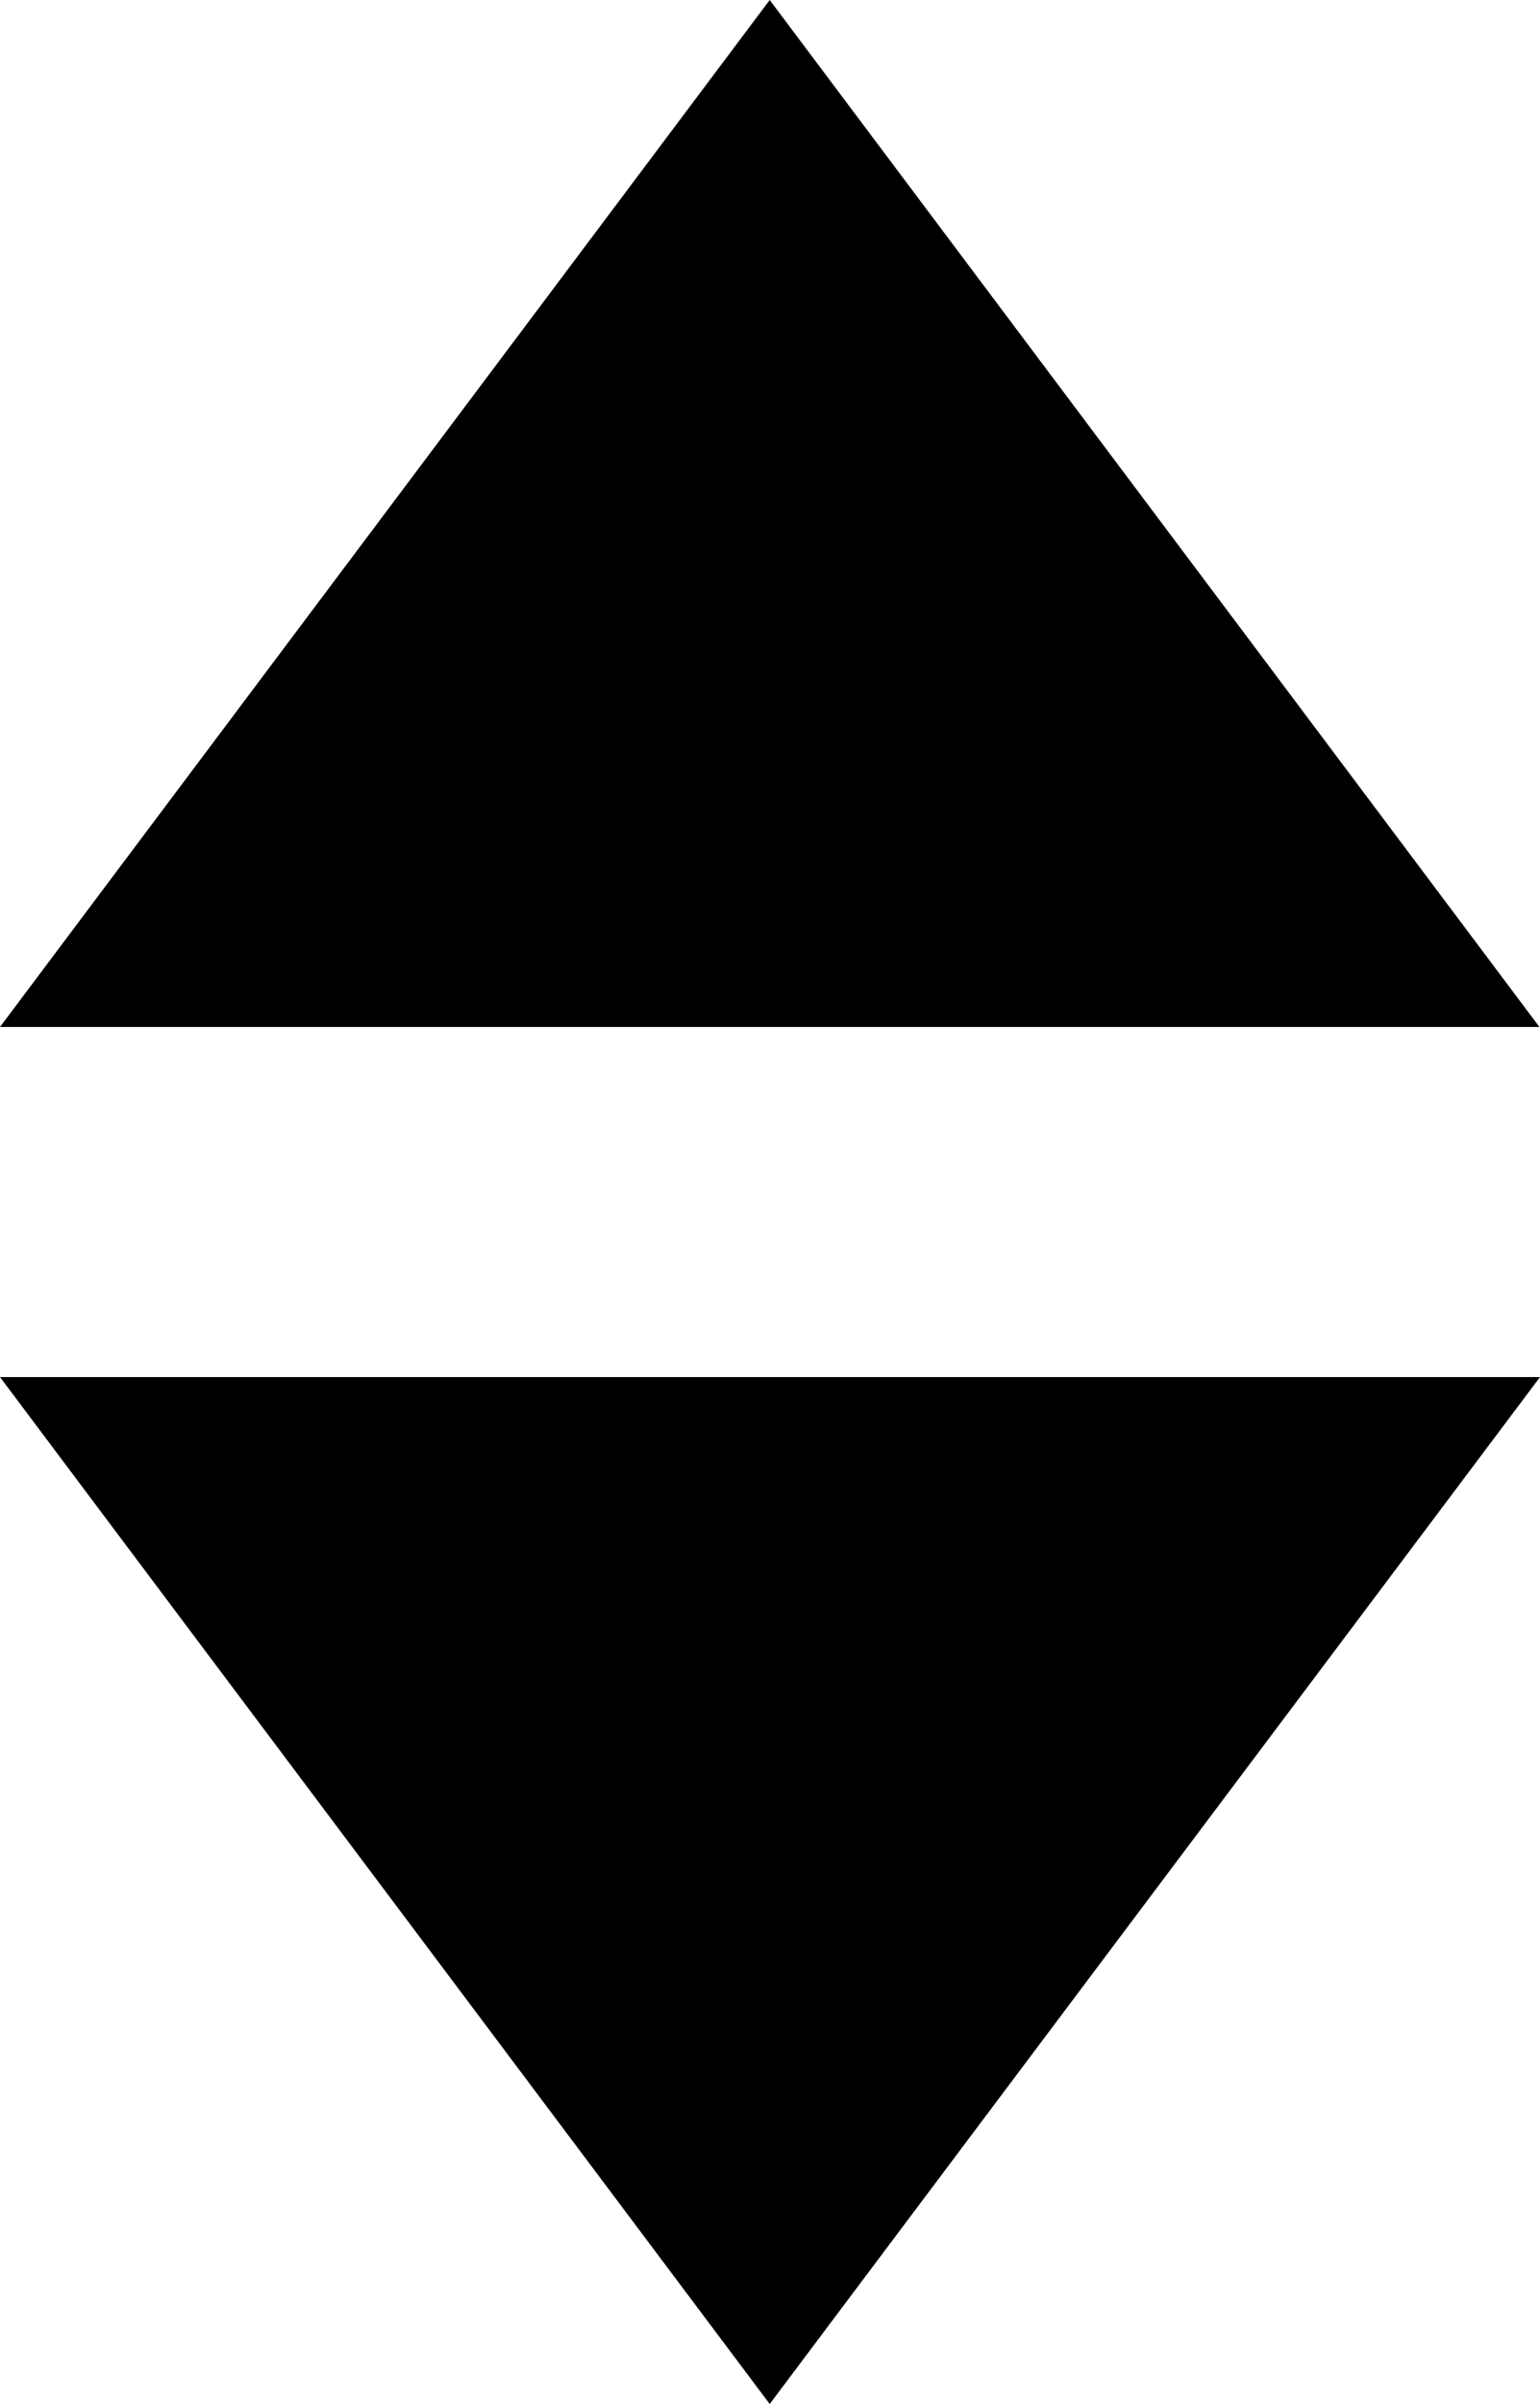 <?xml version="1.0" encoding="utf-8"?>
<!-- Generator: Adobe Illustrator 18.1.1, SVG Export Plug-In . SVG Version: 6.00 Build 0)  -->
<svg version="1.1" id="Layer_1" xmlns="http://www.w3.org/2000/svg" xmlns:xlink="http://www.w3.org/1999/xlink" x="0px" y="0px"
	 viewBox="-49 141 264.1 412" enable-background="new -49 141 264.1 412" xml:space="preserve">
<path id="sort-icon" d="M83,141l132,176H-49L83,141z M215.1,377H-49L83,553L215.1,377z"/>
</svg>
